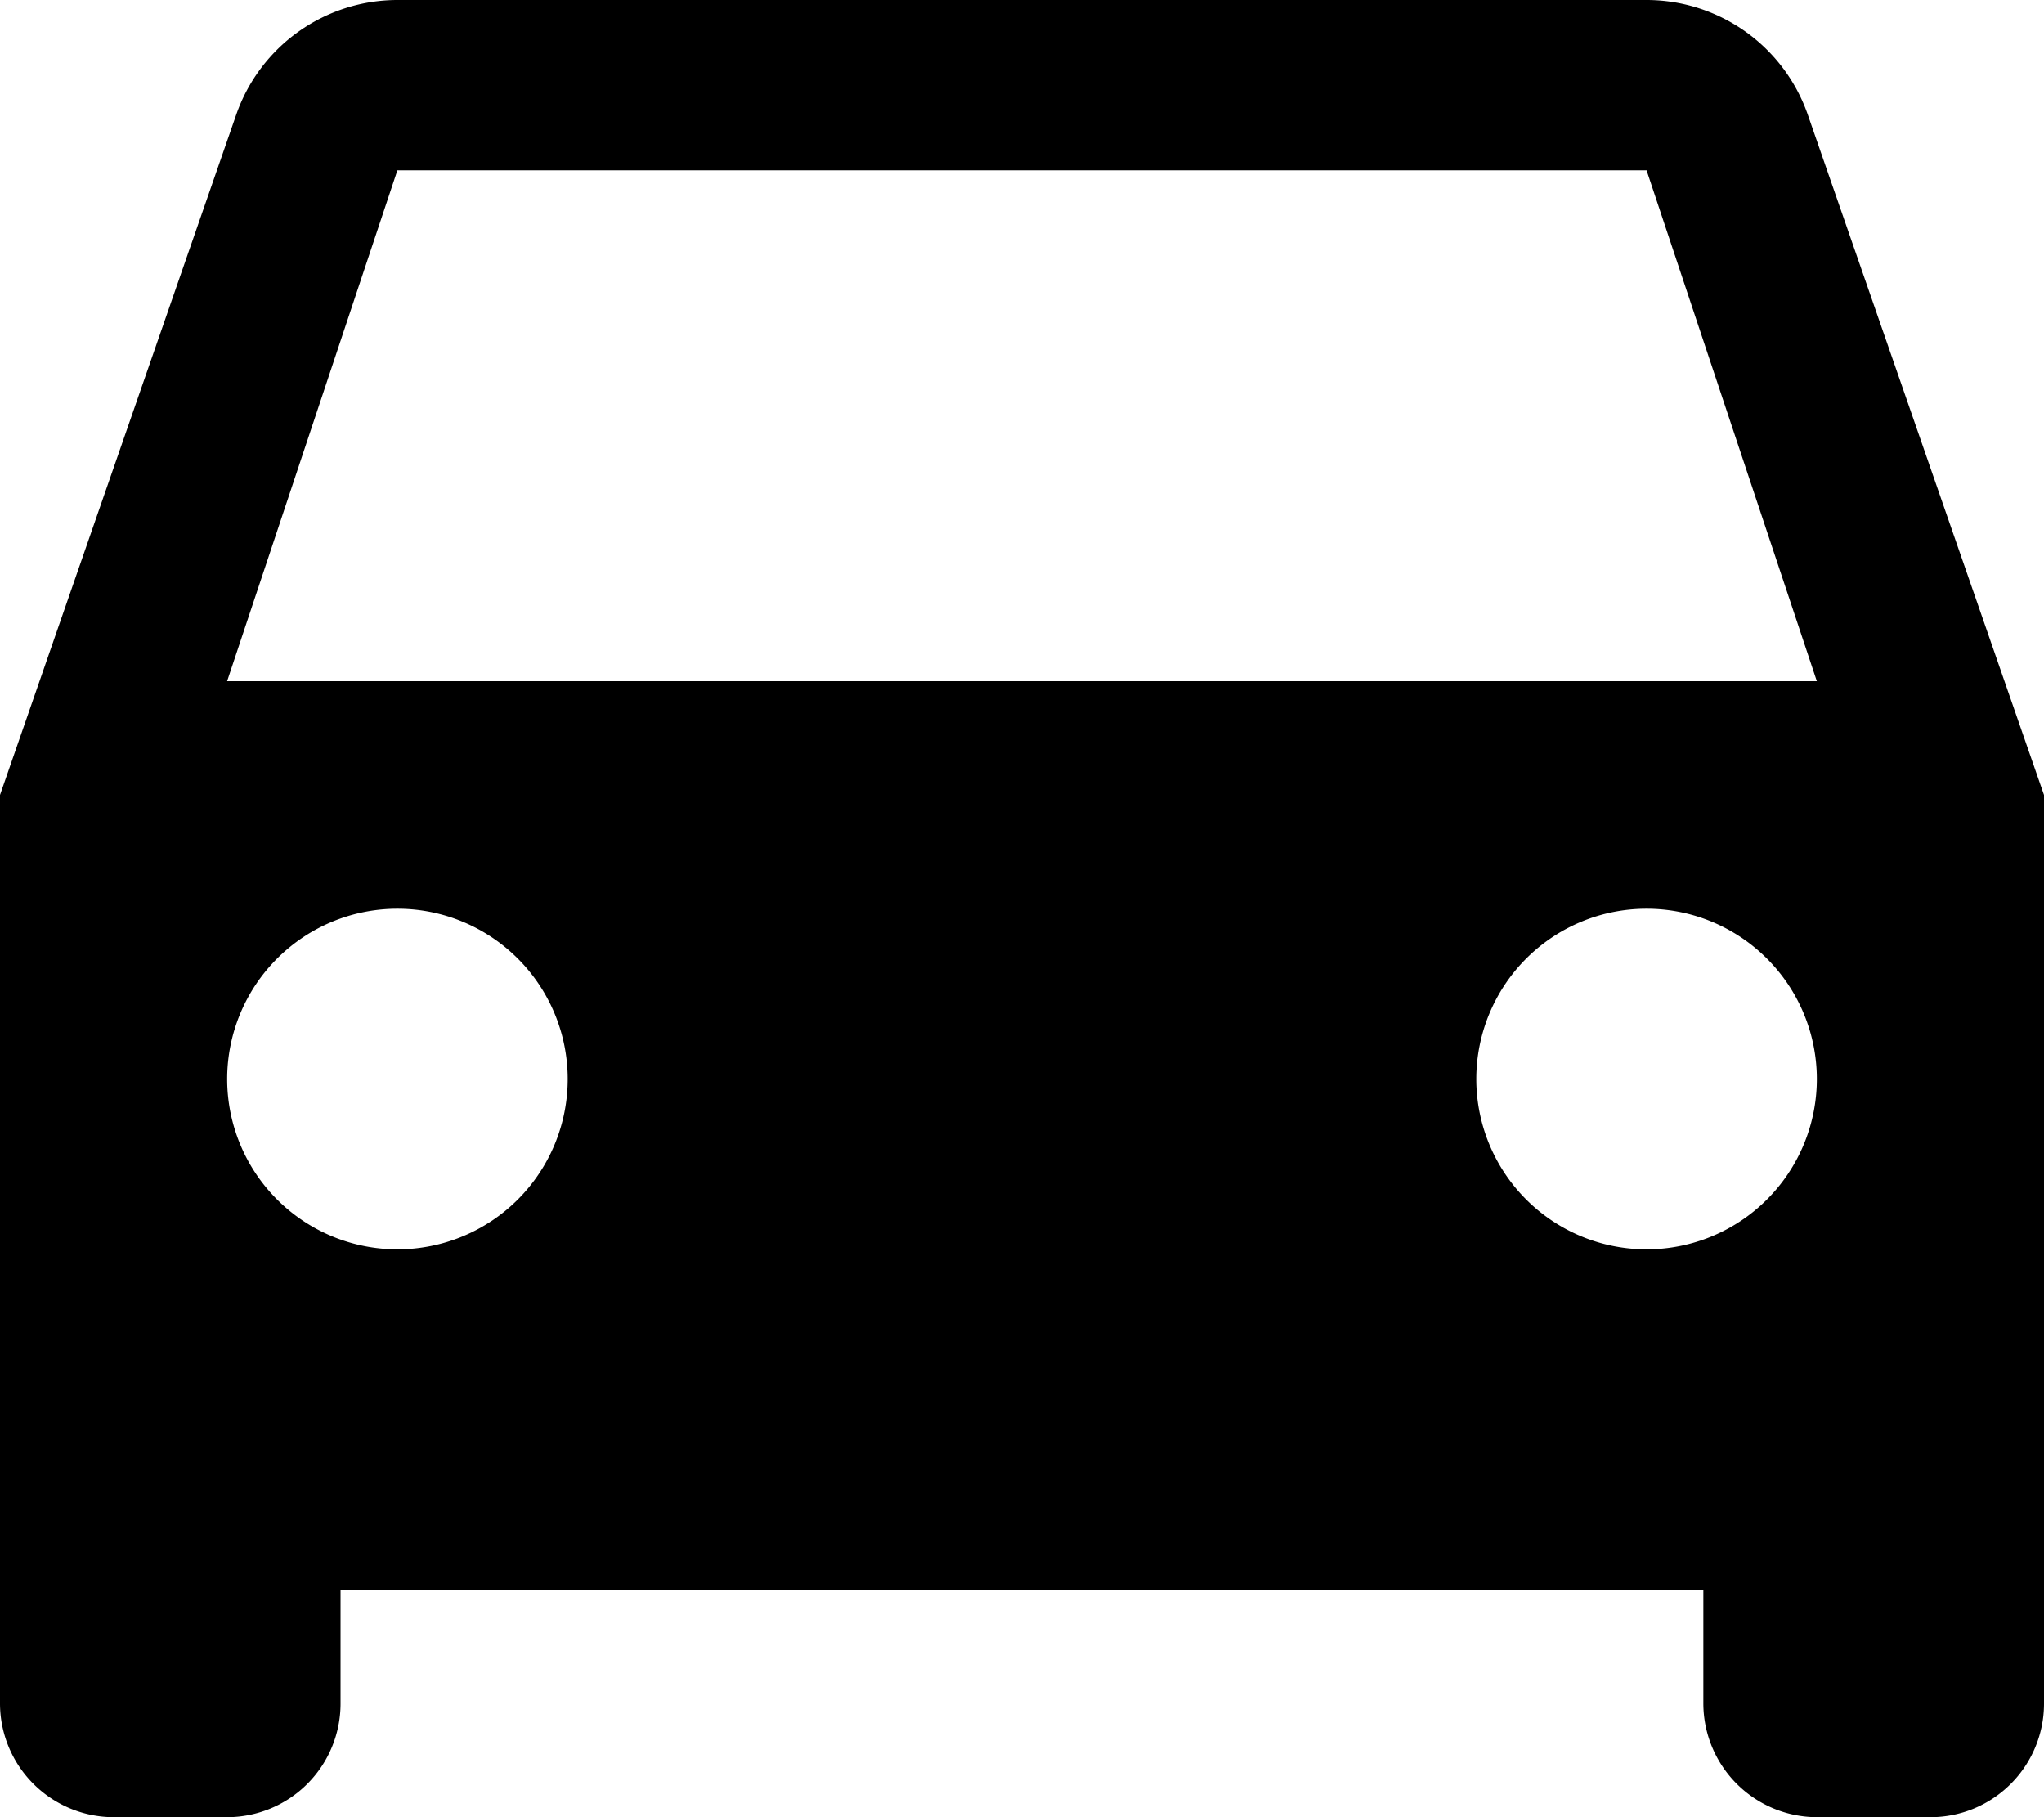 <svg xmlns="http://www.w3.org/2000/svg" width="34.813" height="30.945" viewBox="0 0 34.813 30.945">
  <path id="Path_38805" data-name="Path 38805" d="M36.79,11.953A2.908,2.908,0,0,0,34.044,10H12.769a2.908,2.908,0,0,0-2.746,1.953L6,23.538V39.011a1.94,1.94,0,0,0,1.934,1.934H9.868A1.934,1.934,0,0,0,11.8,39.011V37.077H35.011v1.934a1.94,1.94,0,0,0,1.934,1.934h1.934a1.934,1.934,0,0,0,1.934-1.934V23.538ZM12.769,31.275a2.9,2.9,0,1,1,2.9-2.9A2.9,2.9,0,0,1,12.769,31.275Zm21.275,0a2.9,2.9,0,1,1,2.9-2.9A2.9,2.9,0,0,1,34.044,31.275ZM9.868,21.6l2.9-8.7H34.044l2.9,8.7Z" transform="translate(-6 -10)"/>
</svg>
